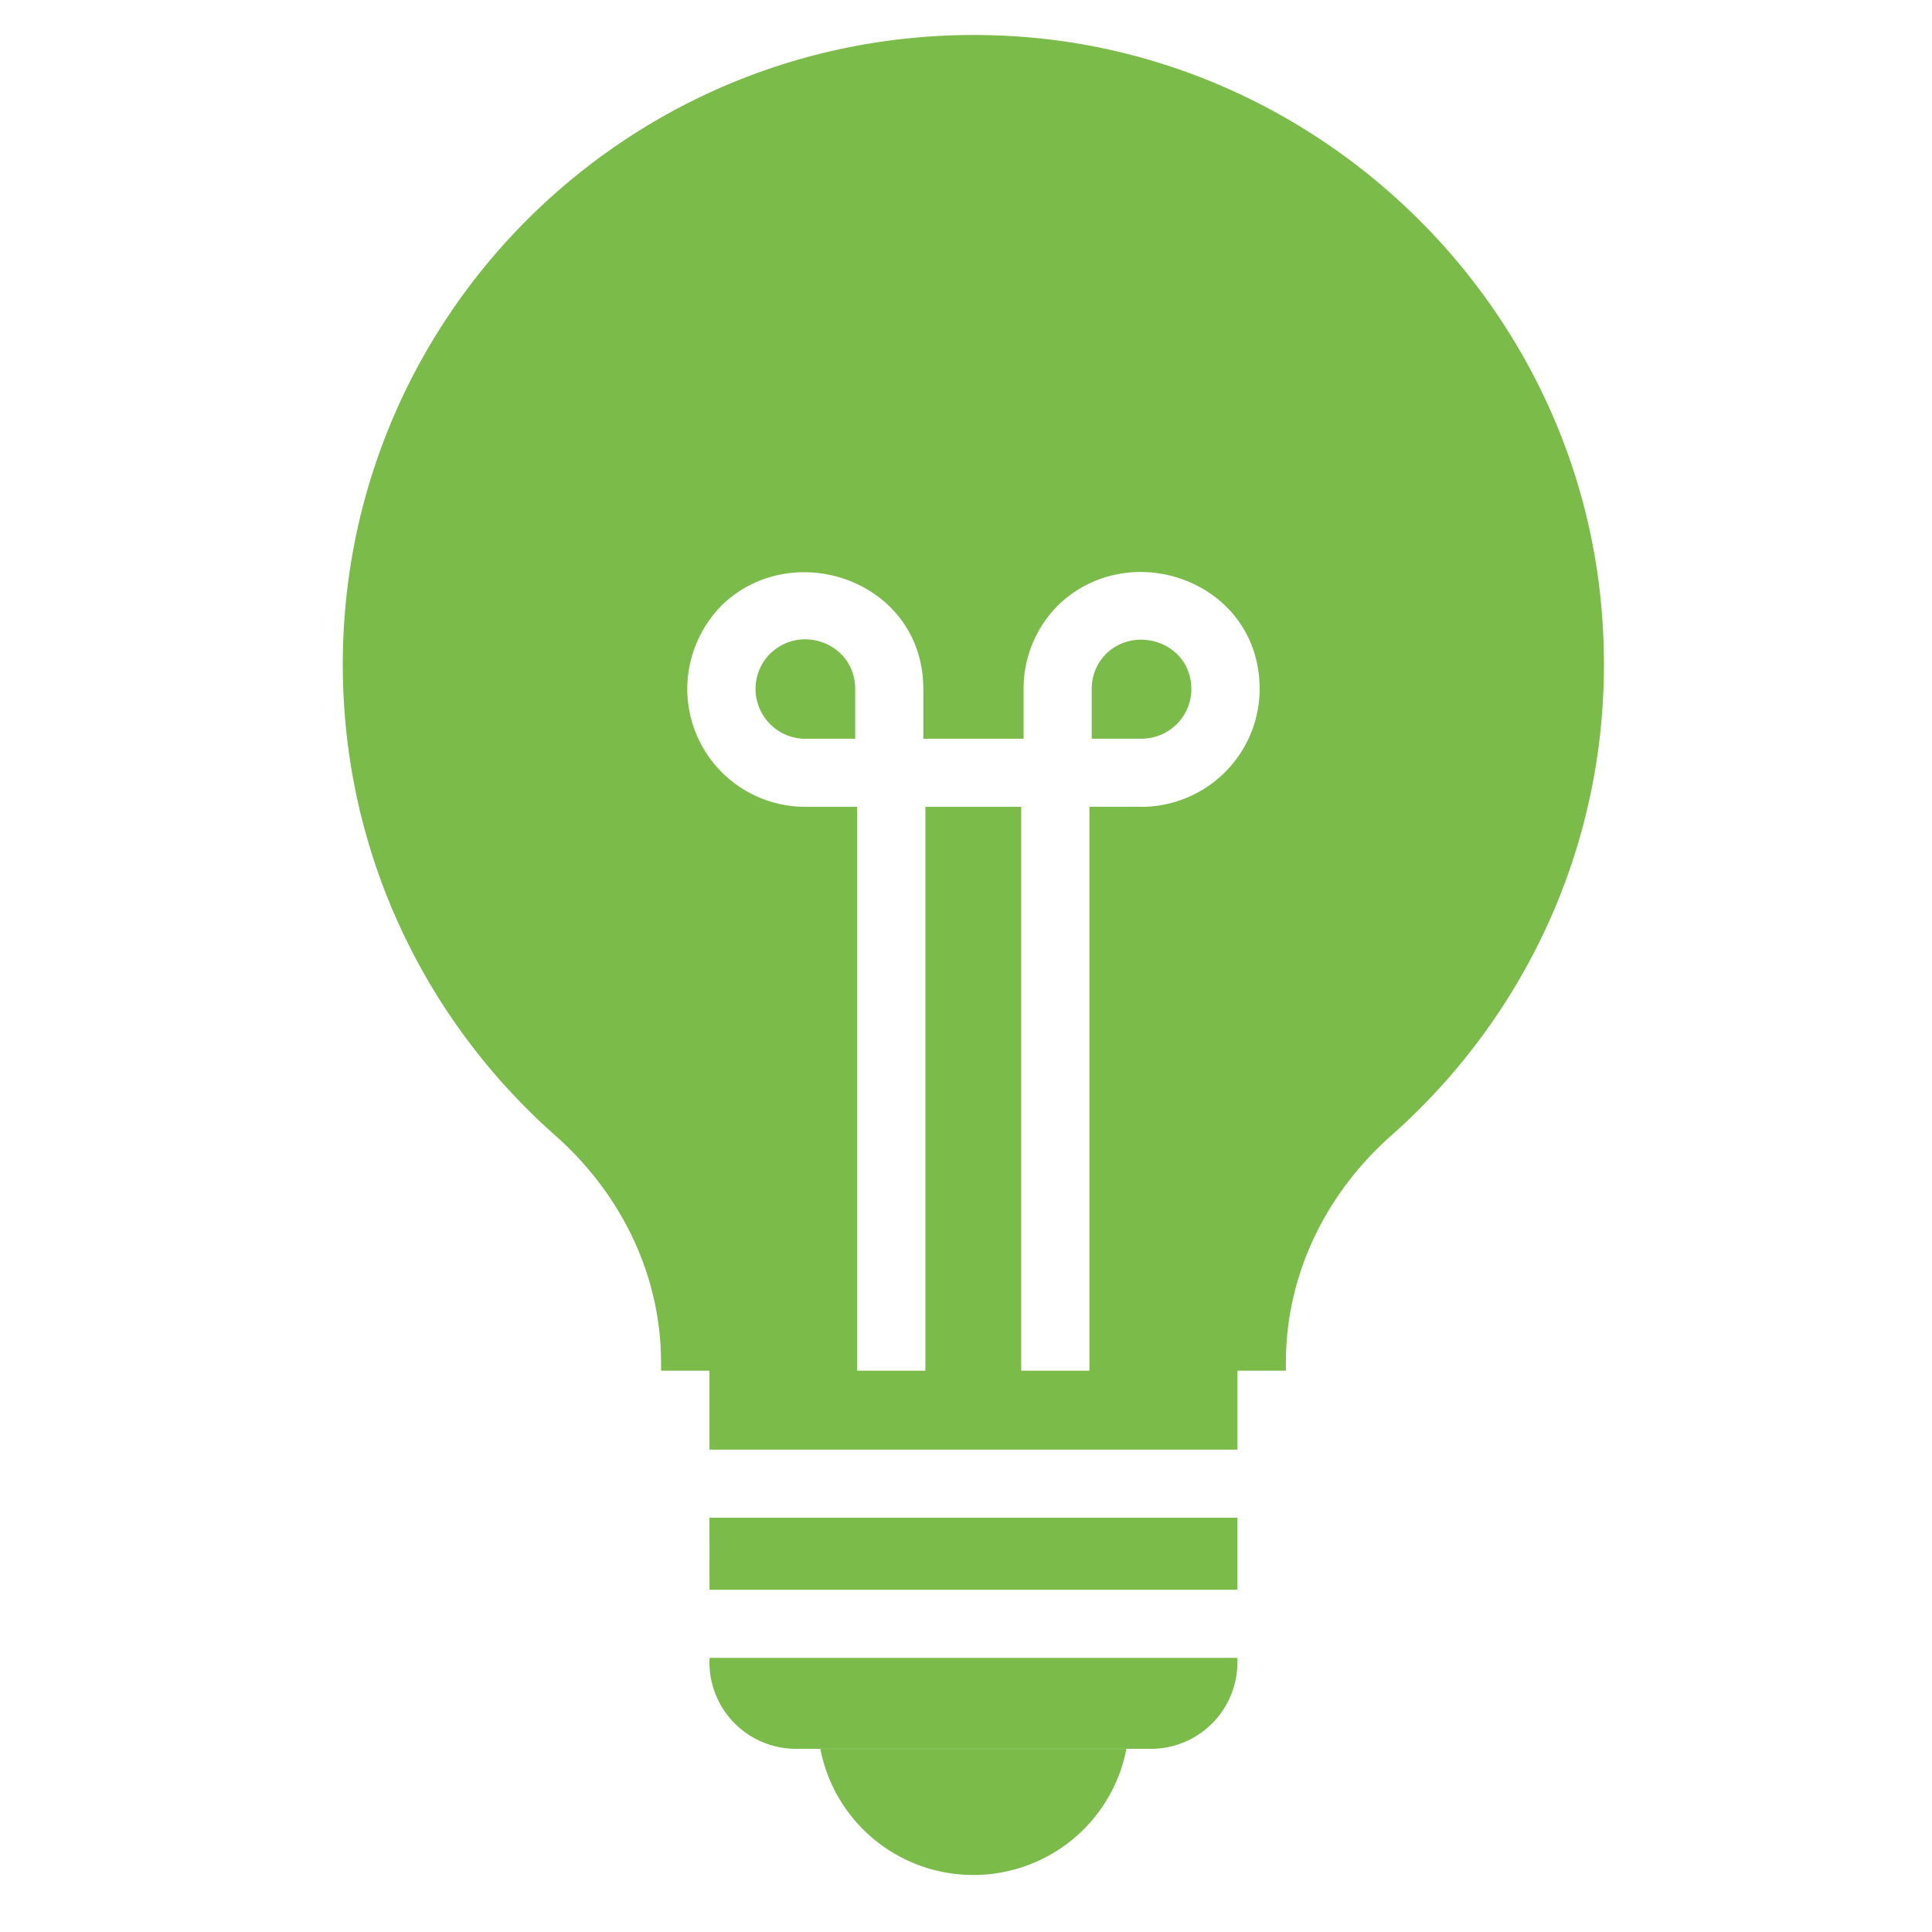 <svg xmlns="http://www.w3.org/2000/svg" width="50" height="50" viewBox="0 0 50 75" id="protips" fill="none"><path d="M15.041 58.917h20.496V61.714H15.043zm0 5.616a3.357 3.357 0 0 0 3.363 3.356h13.771a3.357 3.357 0 0 0 3.361 -3.356v-0.176H15.043zm10.246 8.254c1.406 0 2.767 -0.489 3.851 -1.381a6.029 6.029 0 0 0 2.089 -3.514h-11.88a6.029 6.029 0 0 0 2.087 3.514 6.057 6.057 0 0 0 3.853 1.381m24.364 -49.369C48.54 11.596 38.769 2.161 26.891 1.409 12.631 0.51 0.807 11.78 0.807 25.797c0 7.266 3.179 13.793 8.236 18.271 2.557 2.259 4.119 5.417 4.119 8.826v0.317h1.88v3.064h20.496v-3.064h1.88v-0.317c0 -3.396 1.536 -6.553 4.091 -8.813 5.6 -4.954 8.924 -12.431 8.143 -20.663m-17.847 7.9h-2.014v21.893H27.143V31.32h-3.72v21.891h-2.649V31.32h-2.013a4.577 4.577 0 0 1 -4.581 -4.571c0 -1.214 0.477 -2.364 1.324 -3.237 2.767 -2.709 7.839 -0.964 7.839 3.237v1.929h3.893v-1.929a4.571 4.571 0 0 1 1.324 -3.237c2.794 -2.734 7.839 -0.951 7.839 3.237a4.571 4.571 0 0 1 -1.35 3.233 4.6 4.6 0 0 1 -3.244 1.339" fill="#7ABB4A"></path><path d="M33.747 26.753c0 -1.784 -2.144 -2.516 -3.314 -1.367 -0.243 0.247 -0.553 0.7 -0.553 1.367v1.924h1.929c1.069 0 1.939 -0.864 1.939 -1.924M17.386 25.386a1.936 1.936 0 0 0 1.384 3.293h1.929v-1.926c0 -1.753 -2.096 -2.564 -3.311 -1.367" fill="#7ABB4A"></path></svg>